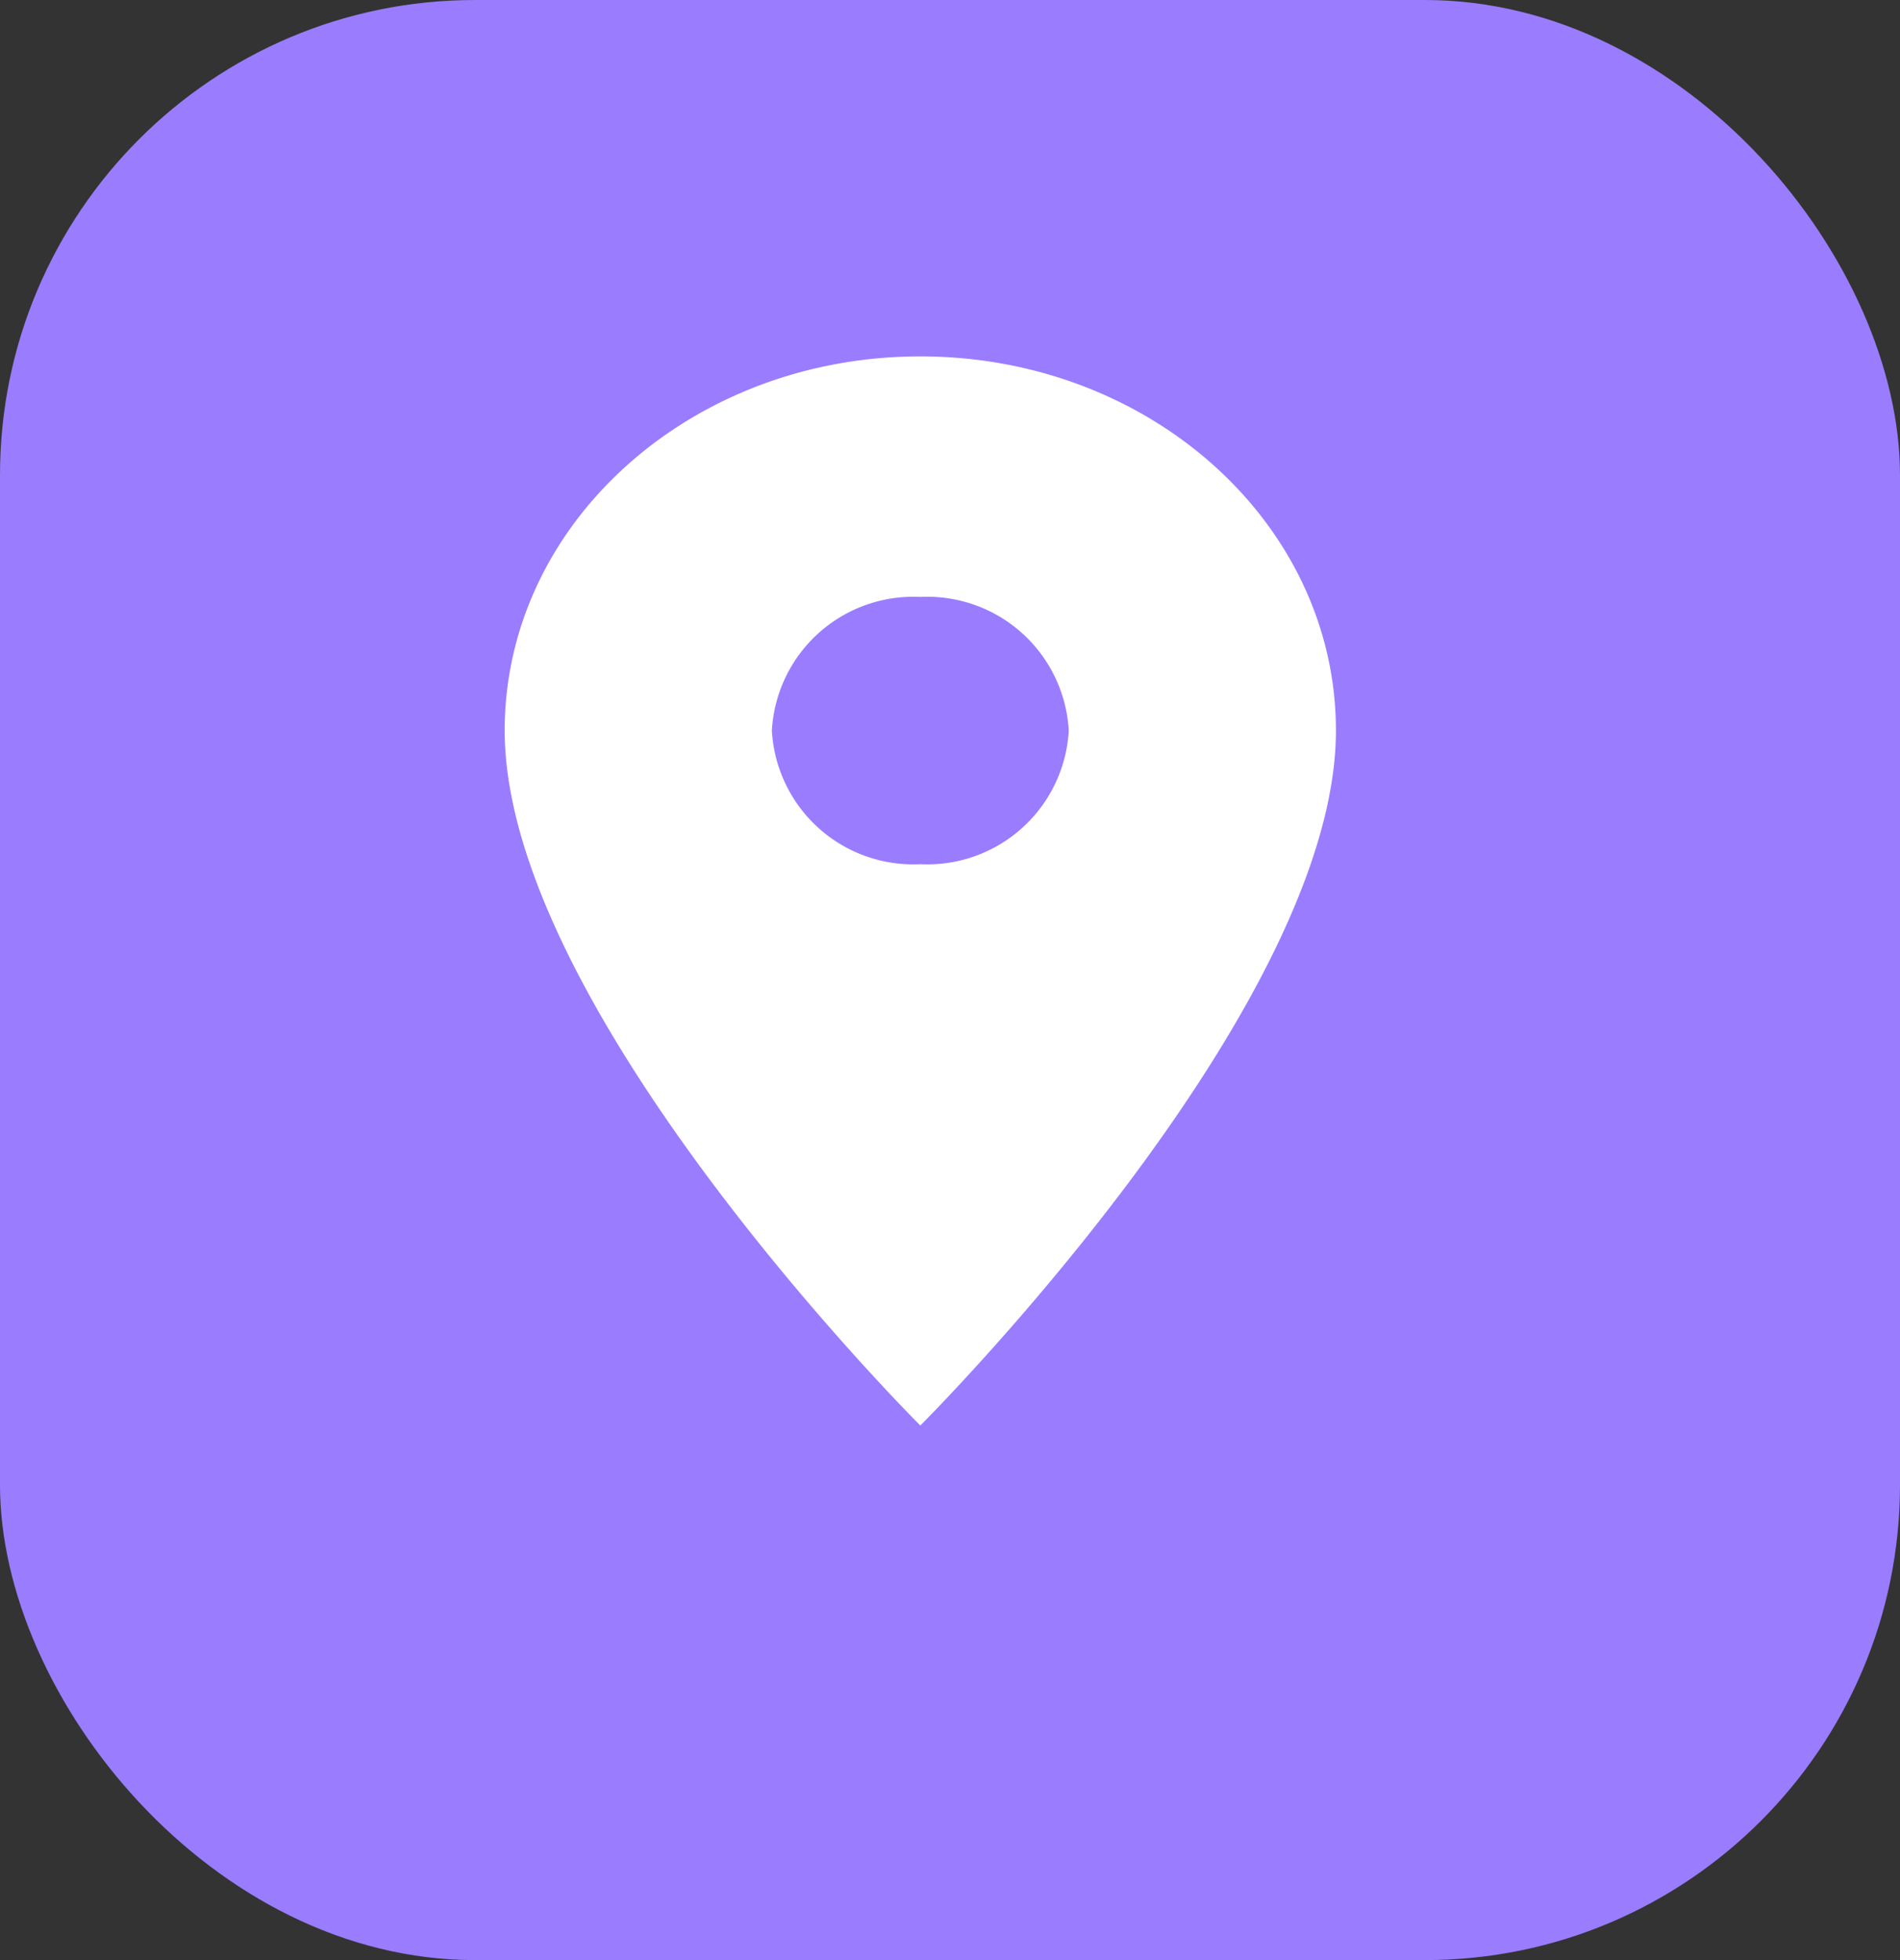 <svg id="Group_302" data-name="Group 302" xmlns="http://www.w3.org/2000/svg" width="32" height="33" viewBox="0 0 32 33">
  <rect x="0" y="0" width="32" height="33" fill="#333333" stroke="none"/>
  <rect id="Rectangle_1752" data-name="Rectangle 1752" width="32" height="33" rx="8" fill="#9a7cff"/>
  <path id="Icon_material-location-on" data-name="Icon material-location-on" d="M14.5,3c-3.87,0-7,2.817-7,6.3,0,4.725,7,11.7,7,11.7s7-6.975,7-11.7C21.5,5.817,18.37,3,14.5,3Zm0,8.55A2.386,2.386,0,0,1,12,9.3a2.386,2.386,0,0,1,2.5-2.25A2.386,2.386,0,0,1,17,9.3,2.386,2.386,0,0,1,14.5,11.55Z" transform="translate(1 3)" fill="#fff"/>
</svg>
